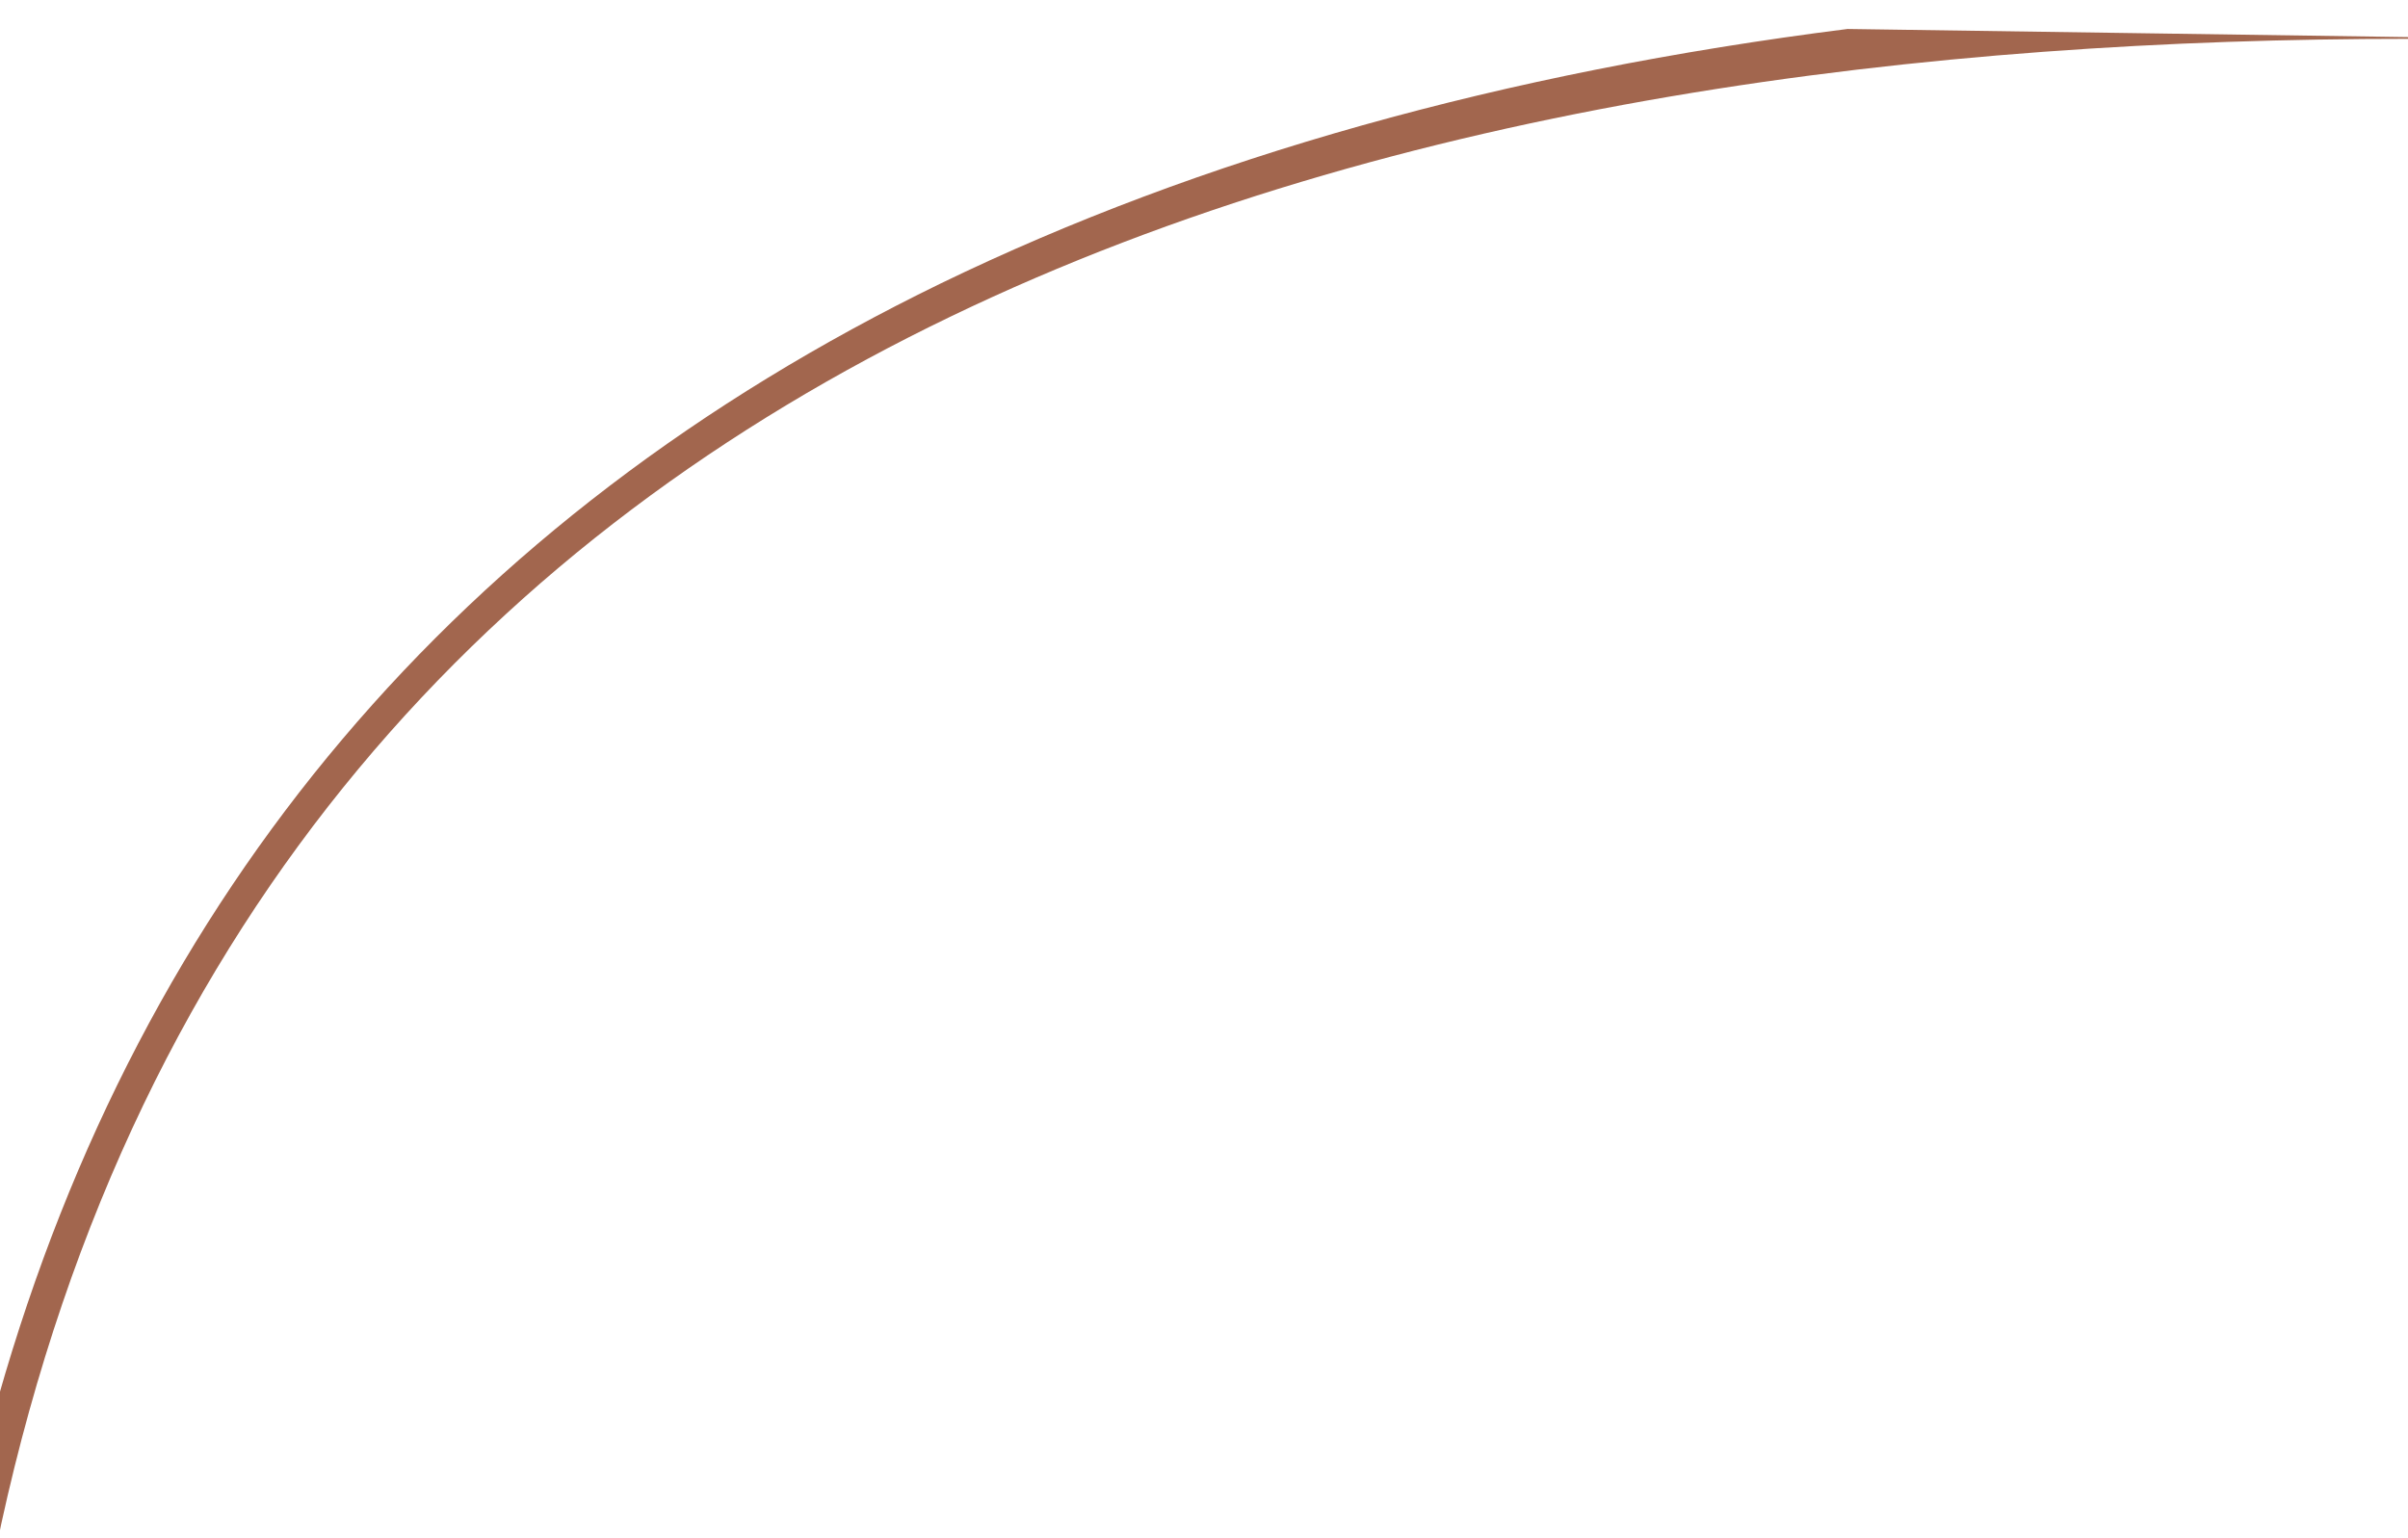 <svg width="310" height="198" viewBox="0 0 310 198" fill="none" xmlns="http://www.w3.org/2000/svg">
<g clip-path="url(#clip0)">
<path d="M-0.197 0V179.862C18.261 114.96 58.979 66.731 121.063 36.517C154.51 20.292 193.55 9.325 237.848 3.73L310 4.776V5C187.845 5 35.04 36.629 0.139 196.312L-0.197 197.99L0 316H-4V0H-0.197Z" fill="#A2664E"/>
</g>
<defs>
<clipPath id="clip0">
<rect width="310" height="198" fill="white" transform="matrix(-1 0 0 1 310 0)"/>
</clipPath>
</defs>
</svg>
